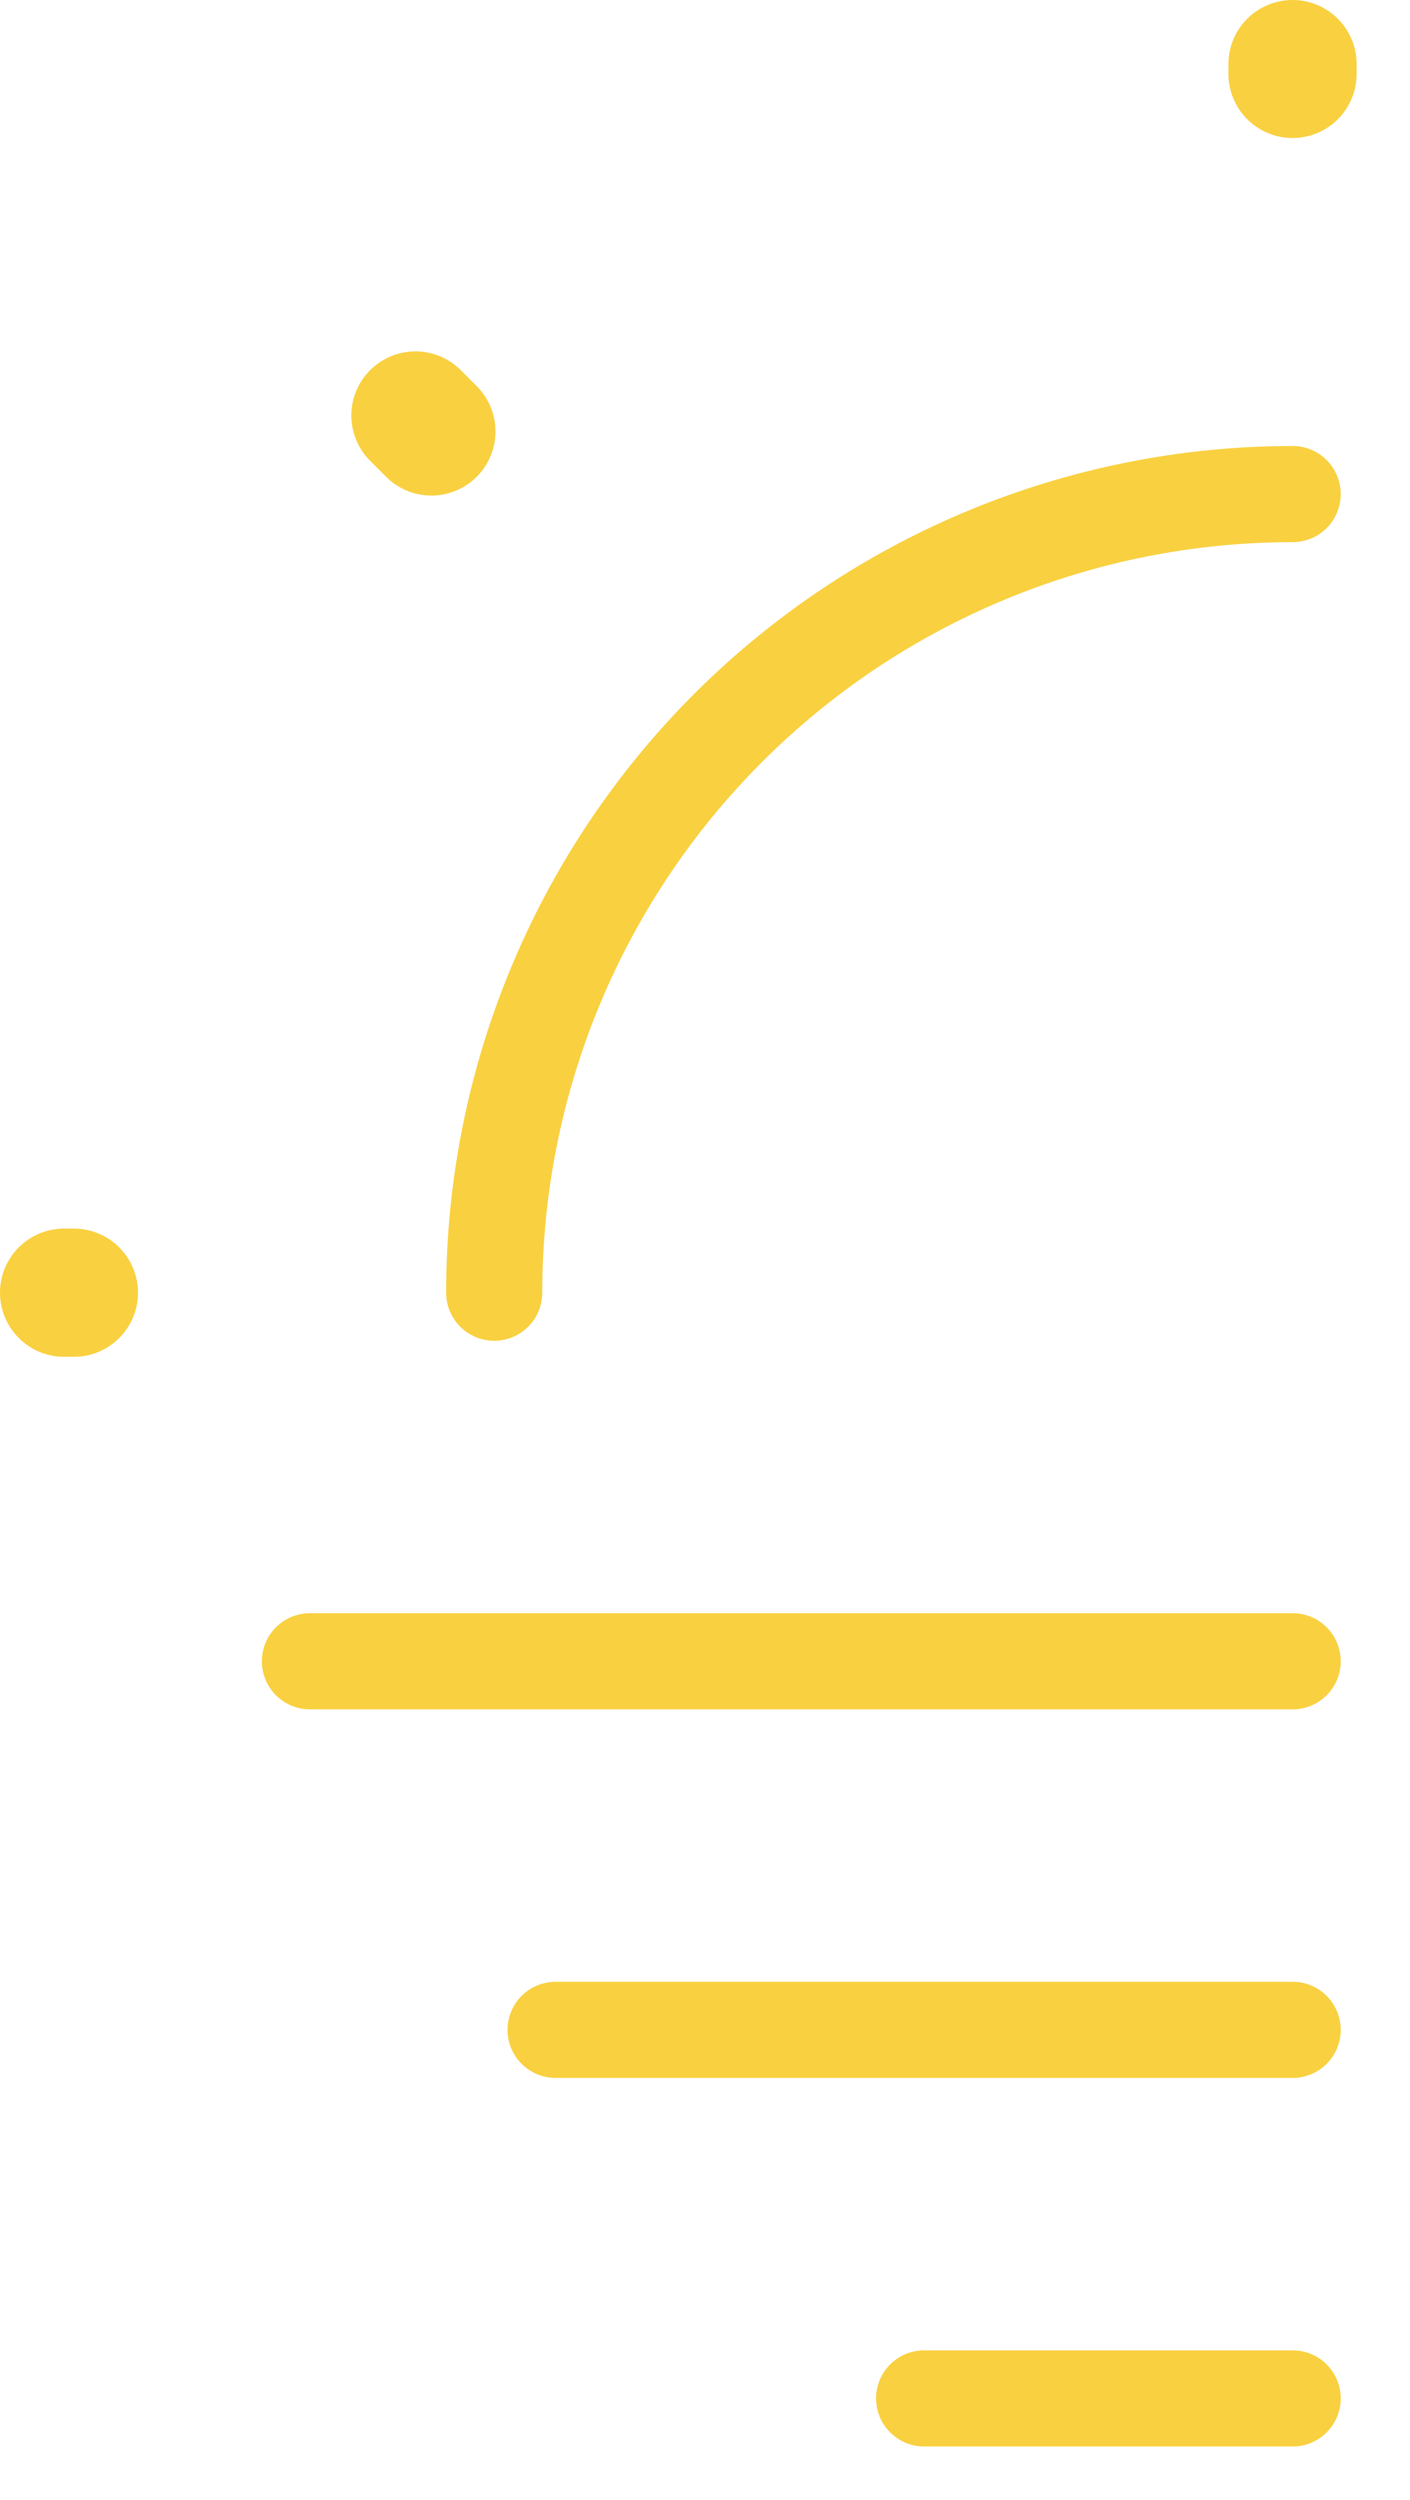 <svg width="22" height="39" viewBox="0 0 22 39" fill="none" xmlns="http://www.w3.org/2000/svg">
<path d="M20.169 7.708C16.865 7.708 13.696 9.021 11.36 11.357C9.024 13.694 7.711 16.862 7.711 20.167" stroke="#F9D03F" stroke-width="1.5" stroke-linecap="round" stroke-linejoin="round"/>
<path d="M6.731 6.731L6.482 6.482M20.167 1.153V1M1.153 20.167H1" stroke="#F9D03F" stroke-width="2" stroke-linecap="round" stroke-linejoin="round"/>
<path d="M4.836 25.917H20.169M8.669 31.667H20.169M14.419 37.417H20.169" stroke="#F9D03F" stroke-width="1.5" stroke-miterlimit="10" stroke-linecap="round" stroke-linejoin="round"/>
</svg>
